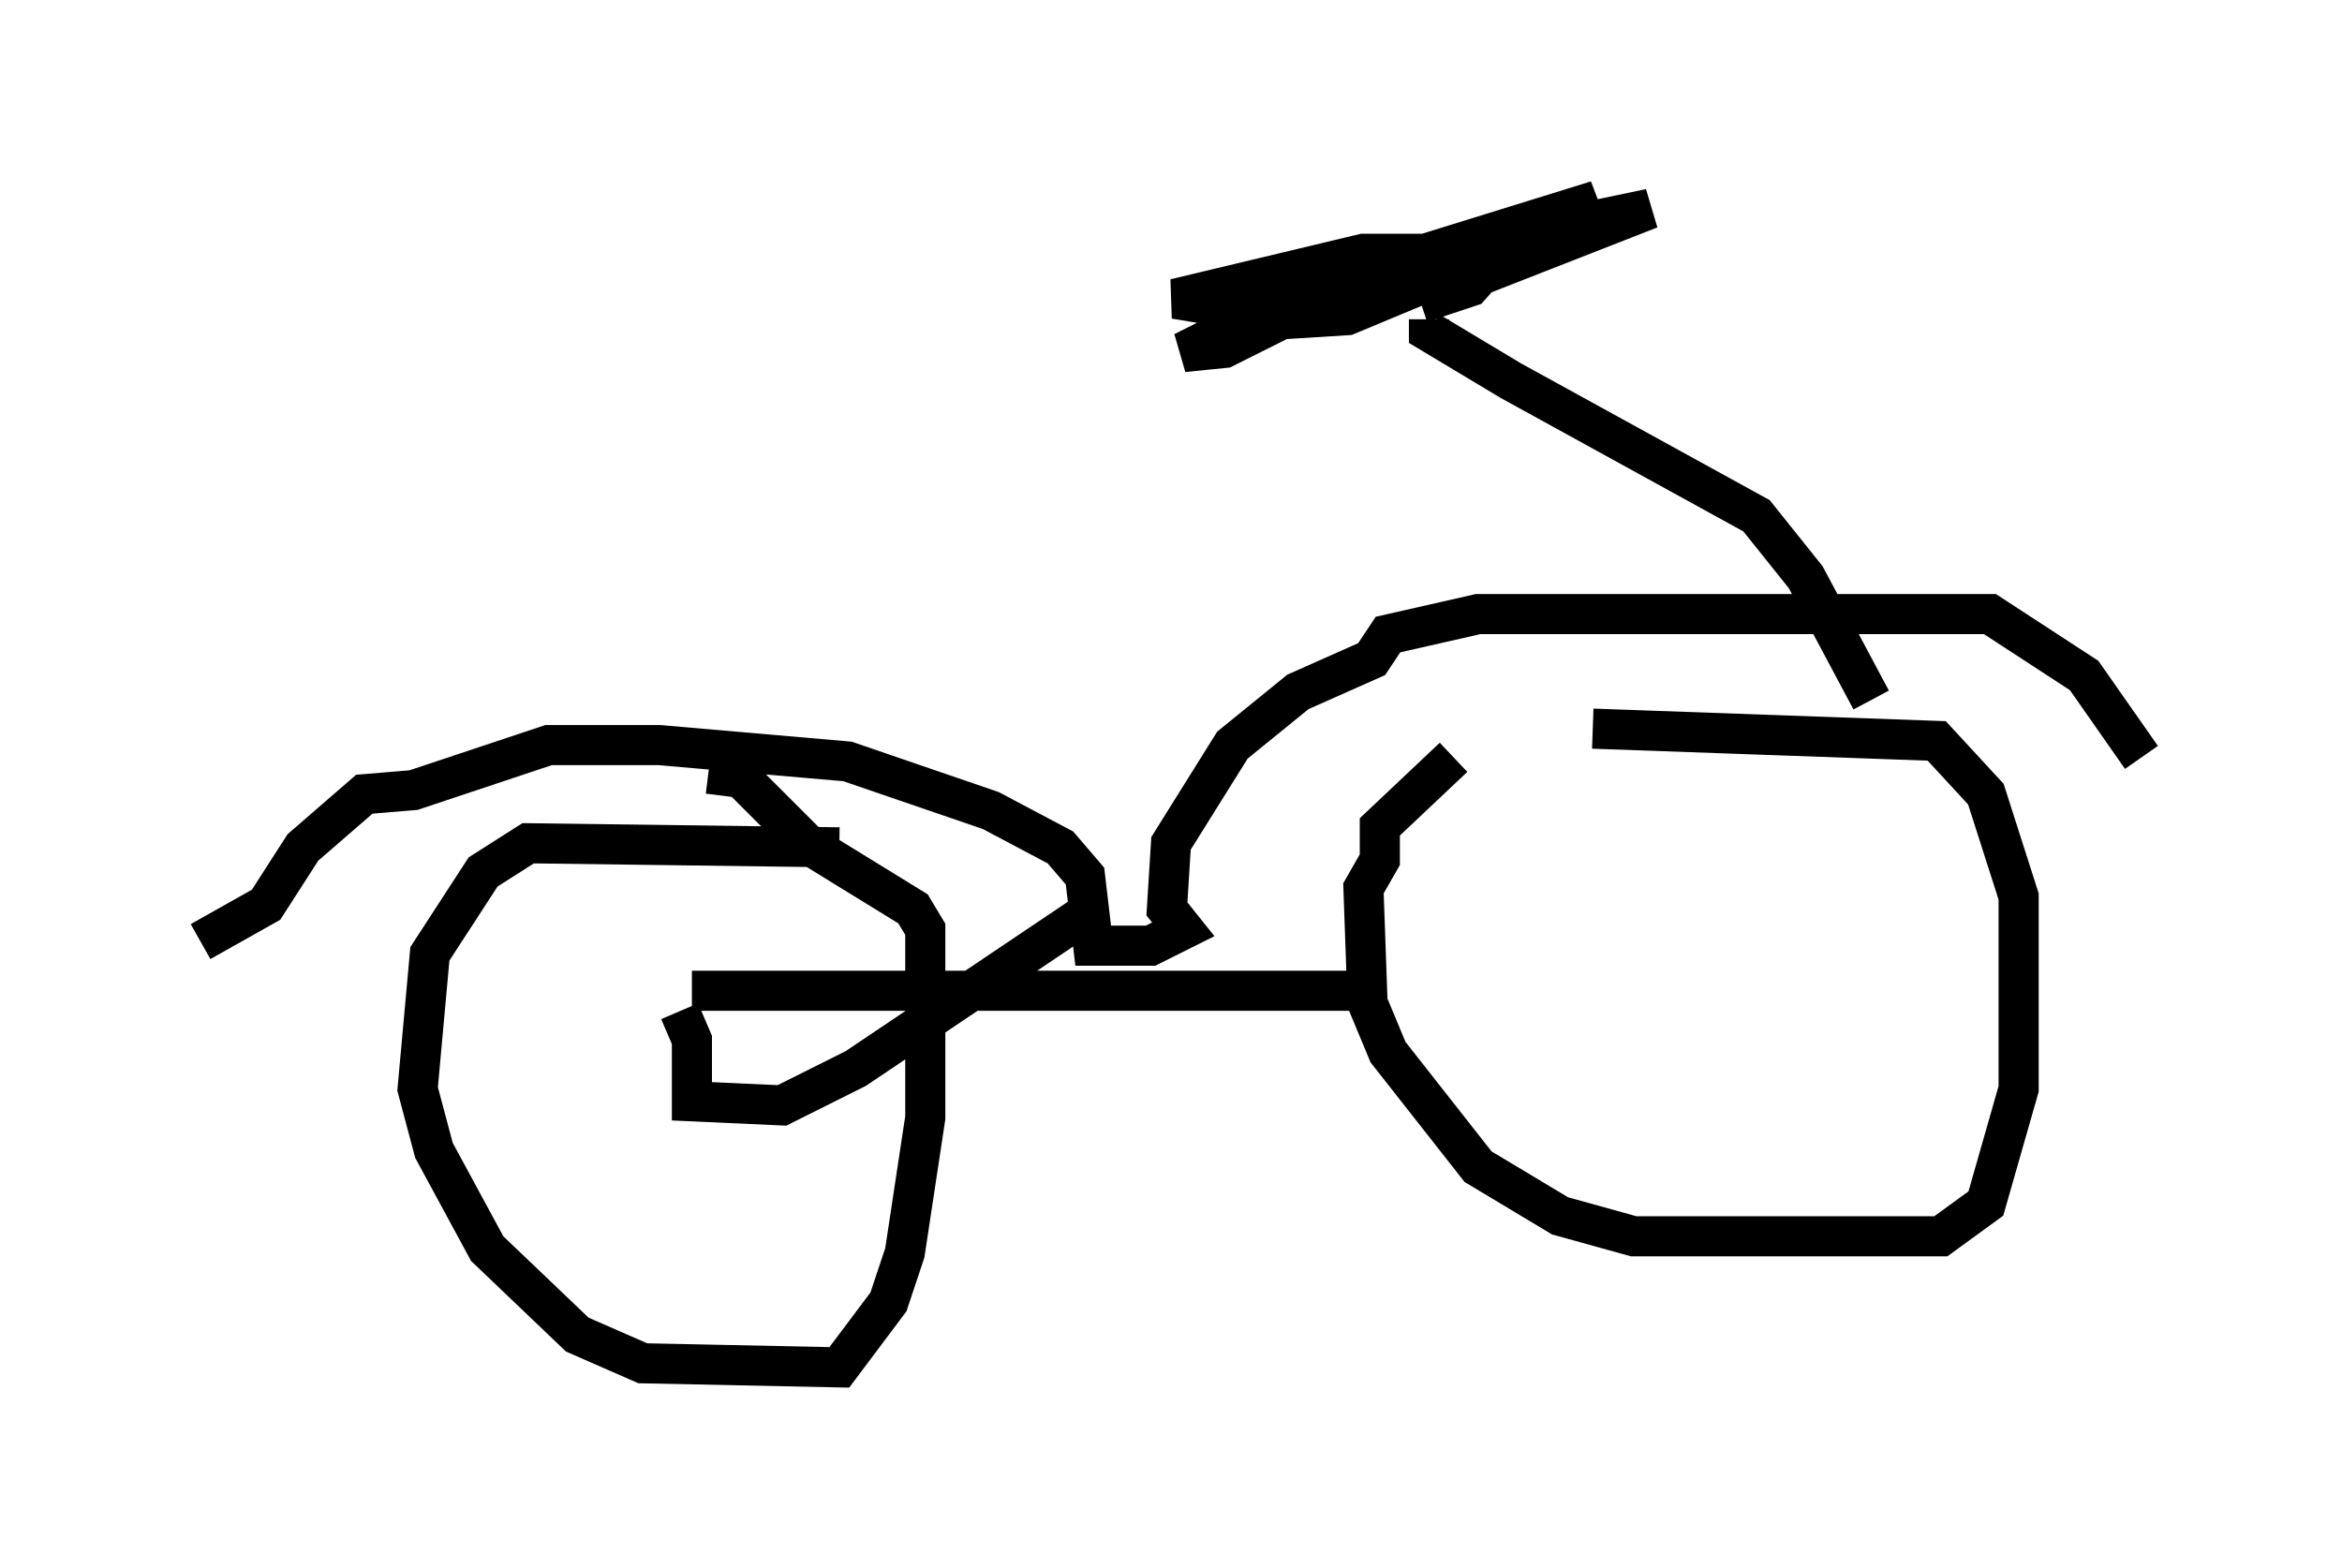 <?xml version="1.0" encoding="utf-8" ?>
<svg baseProfile="full" height="39.094" version="1.1" width="58.388" xmlns="http://www.w3.org/2000/svg" xmlns:ev="http://www.w3.org/2001/xml-events" xmlns:xlink="http://www.w3.org/1999/xlink"><defs /><rect fill="white" height="39.094" width="58.388" x="0" y="0" /><path d="M40.321, 18.475 m-4.083, 0.408 l-1.838, 1.735 0.0, 0.817 l-0.408, 0.715 0.102, 2.858 l0.51, 1.225 2.246, 2.858 l2.042, 1.225 1.838, 0.51 l7.656, 0.0 1.123, -0.817 l0.817, -2.858 0.0, -4.798 l-0.817, -2.552 -1.225, -1.327 l-8.575, -0.306 m-18.784, 2.96 l-7.758, -0.102 -1.123, 0.715 l-1.327, 2.042 -0.306, 3.369 l0.408, 1.531 1.327, 2.45 l2.246, 2.144 1.633, 0.715 l4.9, 0.102 1.225, -1.633 l0.408, -1.225 0.51, -3.369 l0.0, -4.696 -0.306, -0.51 l-2.654, -1.633 -1.633, -1.633 l-0.817, -0.102 m35.73, -0.408 l-1.429, -2.042 -2.348, -1.531 l-12.761, 0.0 -2.246, 0.51 l-0.408, 0.613 -1.838, 0.817 l-1.633, 1.327 -1.531, 2.45 l-0.102, 1.633 0.408, 0.51 l-0.817, 0.408 -1.429, 0.0 l-0.204, -1.735 -0.613, -0.715 l-1.735, -0.919 -3.573, -1.225 l-4.696, -0.408 -2.756, 0.0 l-3.369, 1.123 -1.225, 0.102 l-1.531, 1.327 -0.919, 1.429 l-1.633, 0.919 m41.65, -6.023 l-1.633, -3.063 -1.225, -1.531 l-6.125, -3.369 -2.042, -1.225 l0.0, -0.306 m-0.204, -0.408 l1.225, -0.408 0.817, -0.919 l0.613, 0.0 0.613, -0.715 l1.123, -0.51 -7.248, 2.246 l-3.063, 1.531 1.021, -0.102 l1.429, -0.715 1.633, -0.102 l3.675, -1.531 -3.267, 0.0 l-4.696, 1.123 0.613, 0.102 l11.229, -2.348 -4.696, 1.838 m-2.042, 17.661 l-17.15, 0.0 m-0.306, 0.51 l0.306, 0.715 0.0, 1.531 l2.246, 0.102 1.838, -0.919 l5.921, -3.981 " fill="none" stroke="black" stroke-width="1" /></svg>
